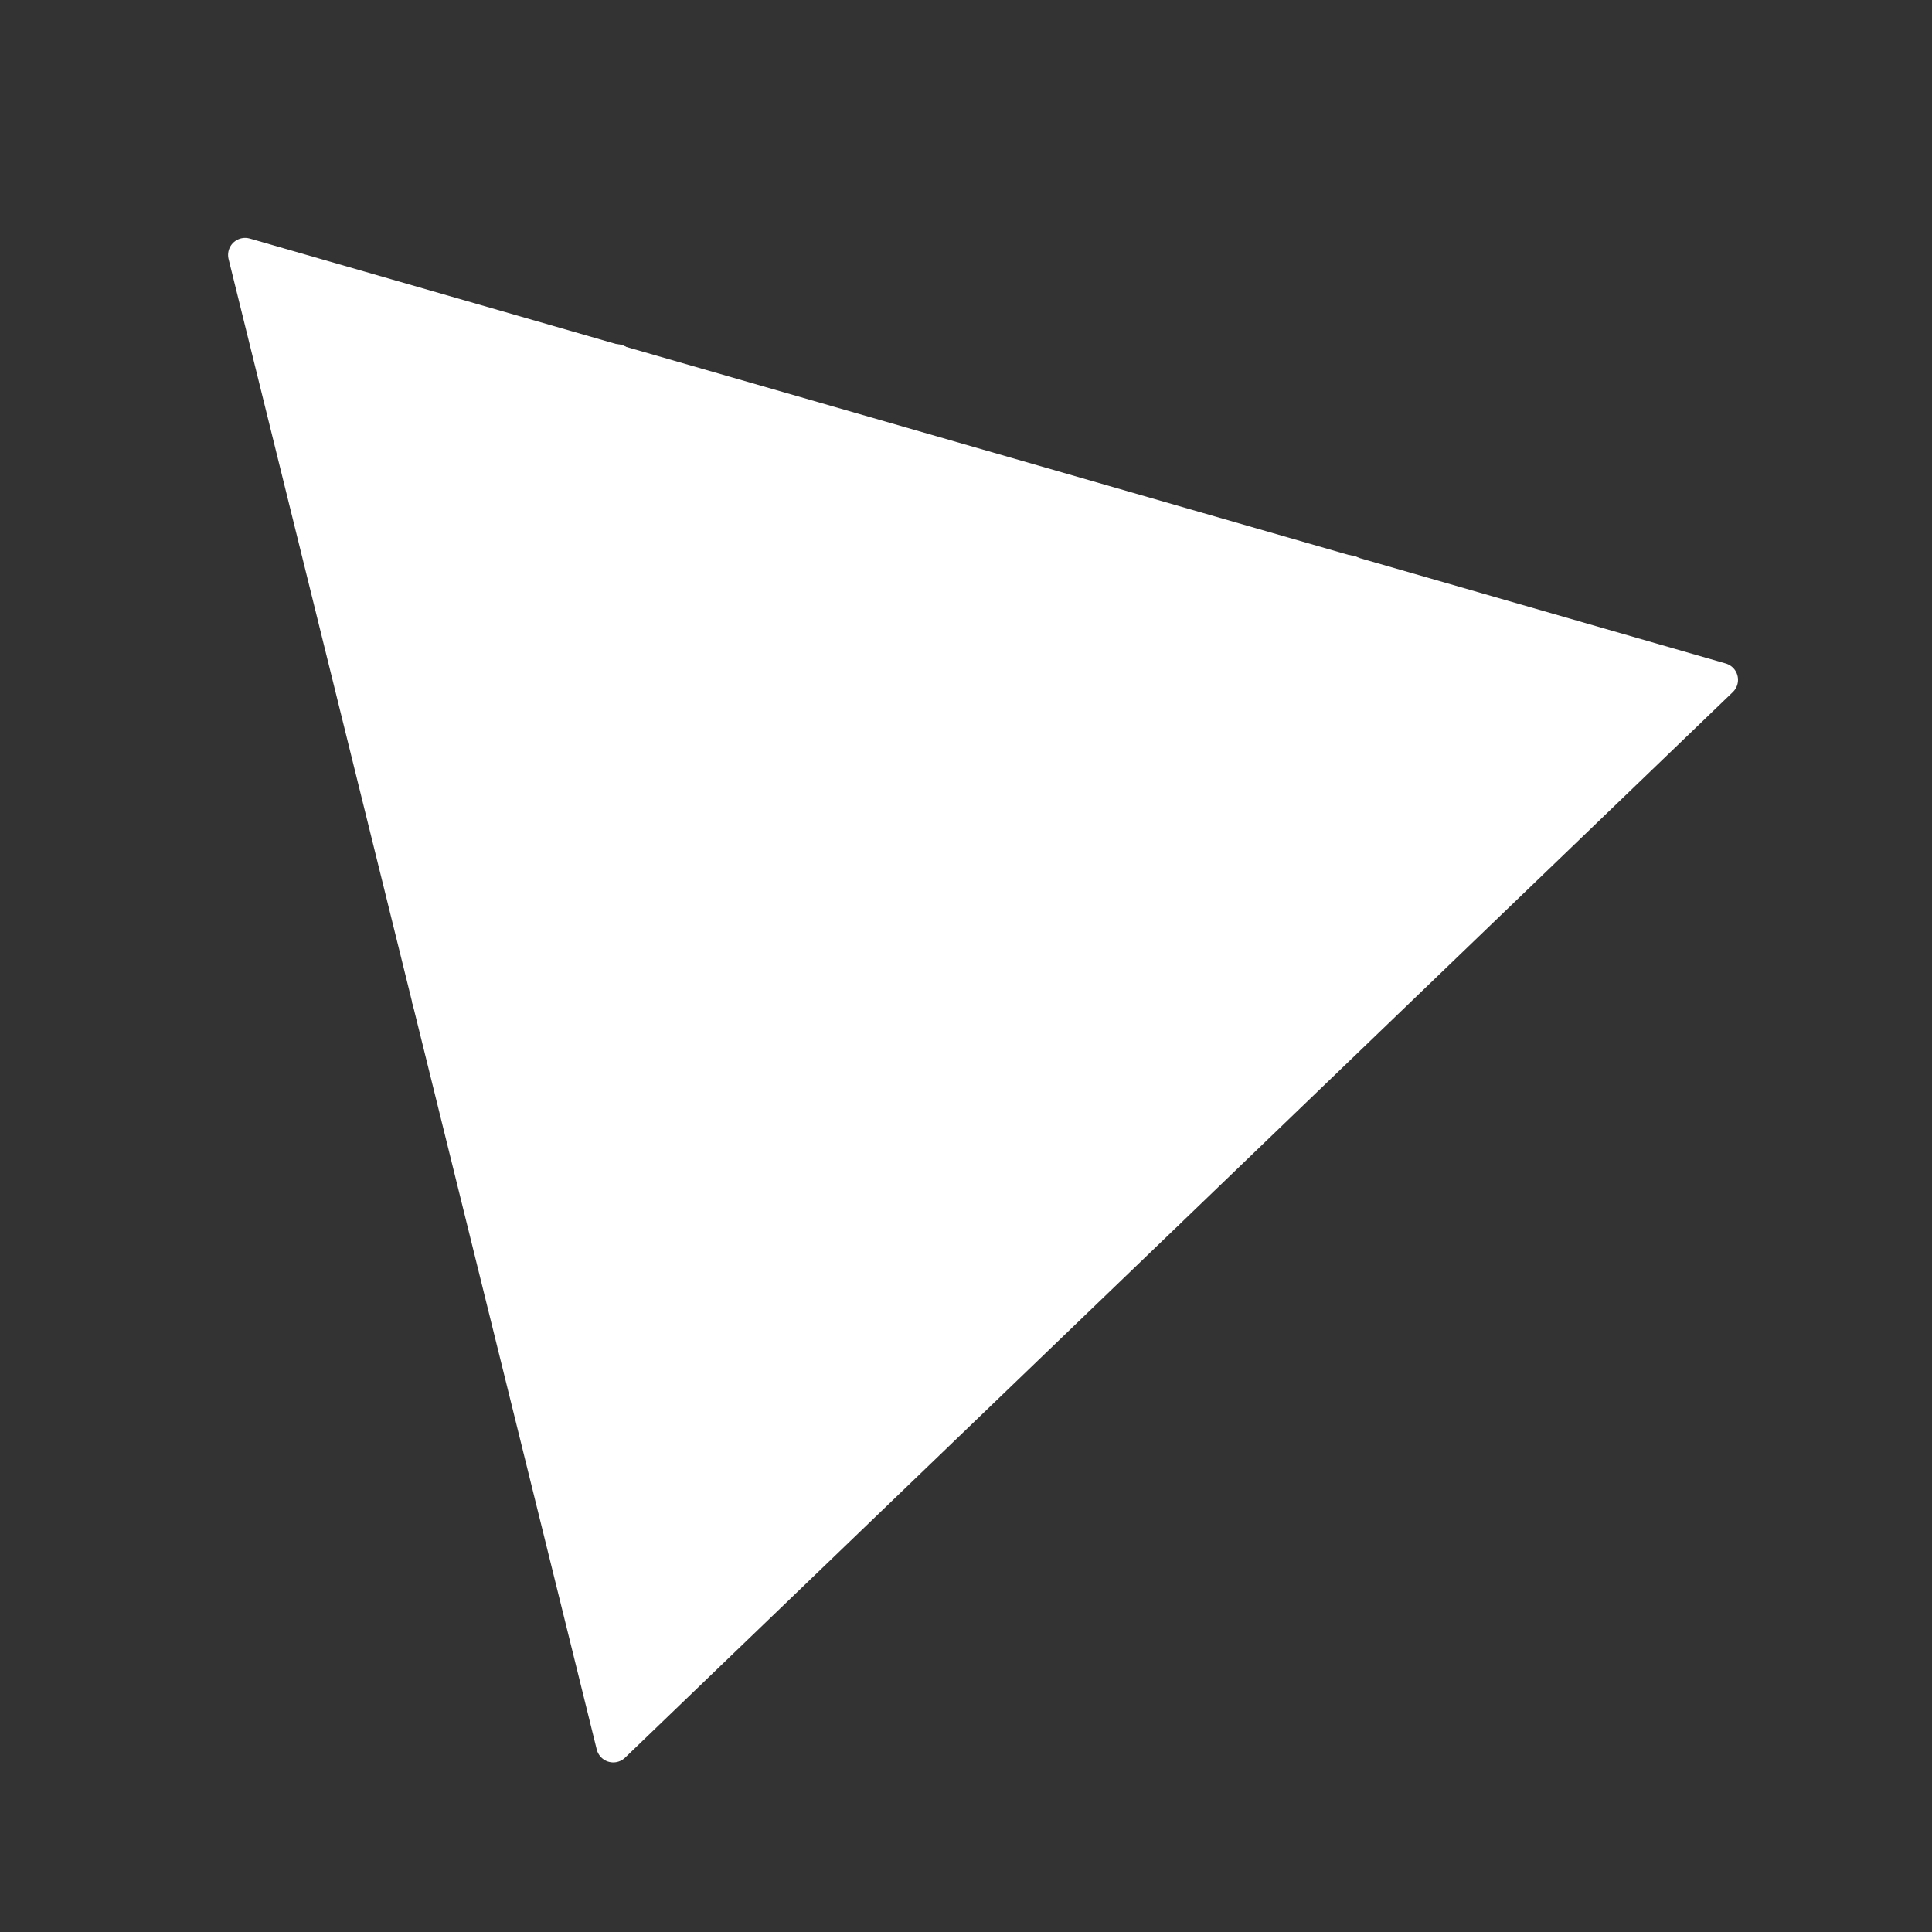 <svg xmlns="http://www.w3.org/2000/svg" fill="none" stroke-linecap="square" stroke-miterlimit="10" version="1.1" viewBox="0 0 226.77 226.77">
 <rect x="0" y="0" width="226.77" height="226.77" fill="#333333" stroke="none"/>
 <g transform="translate(8.964 4.253)" fill-rule="evenodd" stroke="#ffffff" stroke-linecap="butt" stroke-linejoin="round" stroke-width="4">
  <path d="m63.02 200.61-43.213-174.94 173.23 49.874z" fill="#ffffff000"/>
  <path d="m106.39 50.612 21.591 87.496-86.567-24.945z" fill="#ffffff000"/>
  <path d="m84.91 125.03-10.724-43.465 43.008 12.346z" fill="#ffffff000"/>
  <path d="m63.458 38.153 10.724 43.465-43.008-12.346z" fill="#ffffff000"/>
  <path d="m149.47 62.93 10.724 43.465-43.008-12.346z" fill="#ffffff000"/>
  <path d="m84.915 125.06 10.724 43.465-43.008-12.346z" fill="#ffffff000"/>
 </g>
</svg>